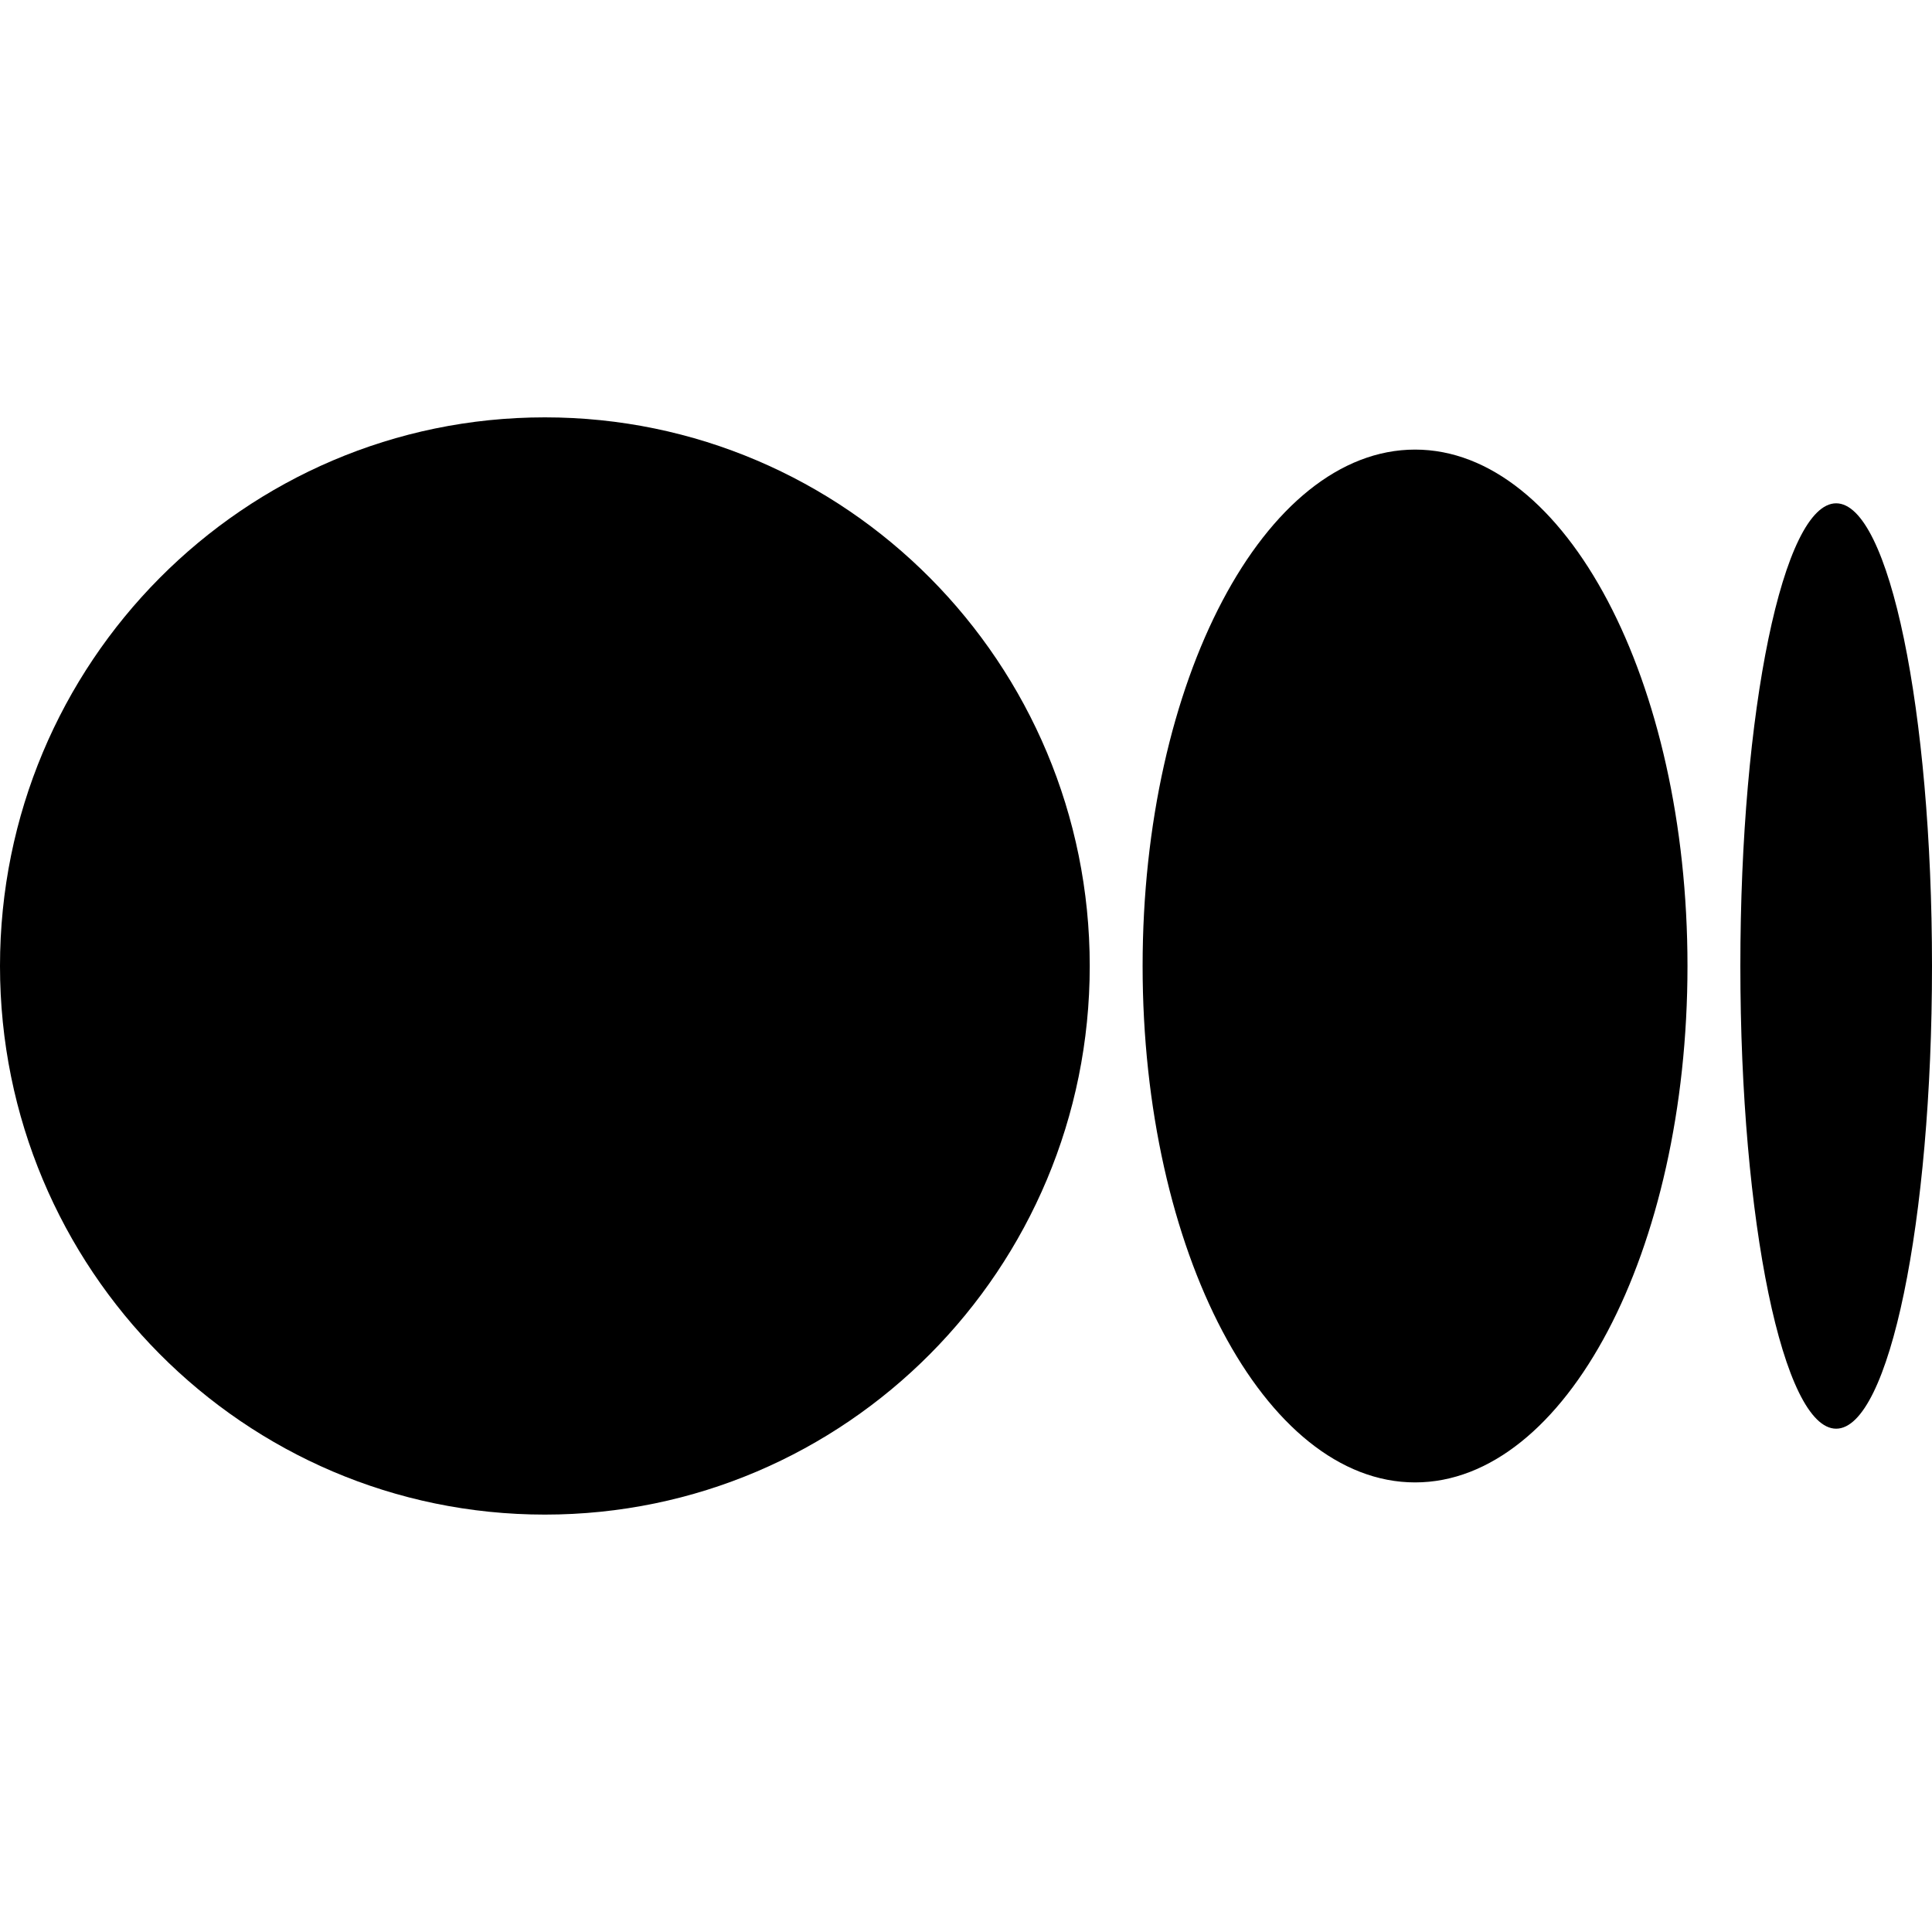 <svg width="41" height="41" viewBox="0 0 41 41" fill="none" xmlns="http://www.w3.org/2000/svg"><path d="M23.126 20.5C23.126 26.93 17.949 32.142 11.563 32.142C5.177 32.142 0 26.93 0 20.5C0 14.07 5.177 8.857 11.563 8.857C17.949 8.857 23.126 14.07 23.126 20.5Z" fill="currentColor"></path><path d="M35.811 20.5C35.811 26.553 33.223 31.459 30.03 31.459C26.837 31.459 24.248 26.553 24.248 20.5C24.248 14.447 26.837 9.541 30.03 9.541C33.223 9.541 35.811 14.447 35.811 20.5Z" fill="currentColor"></path><path d="M41 20.5C41 25.923 40.09 30.319 38.966 30.319C37.843 30.319 36.933 25.923 36.933 20.5C36.933 15.077 37.843 10.681 38.966 10.681C40.09 10.681 41 15.077 41 20.5Z" fill="currentColor"></path></svg>